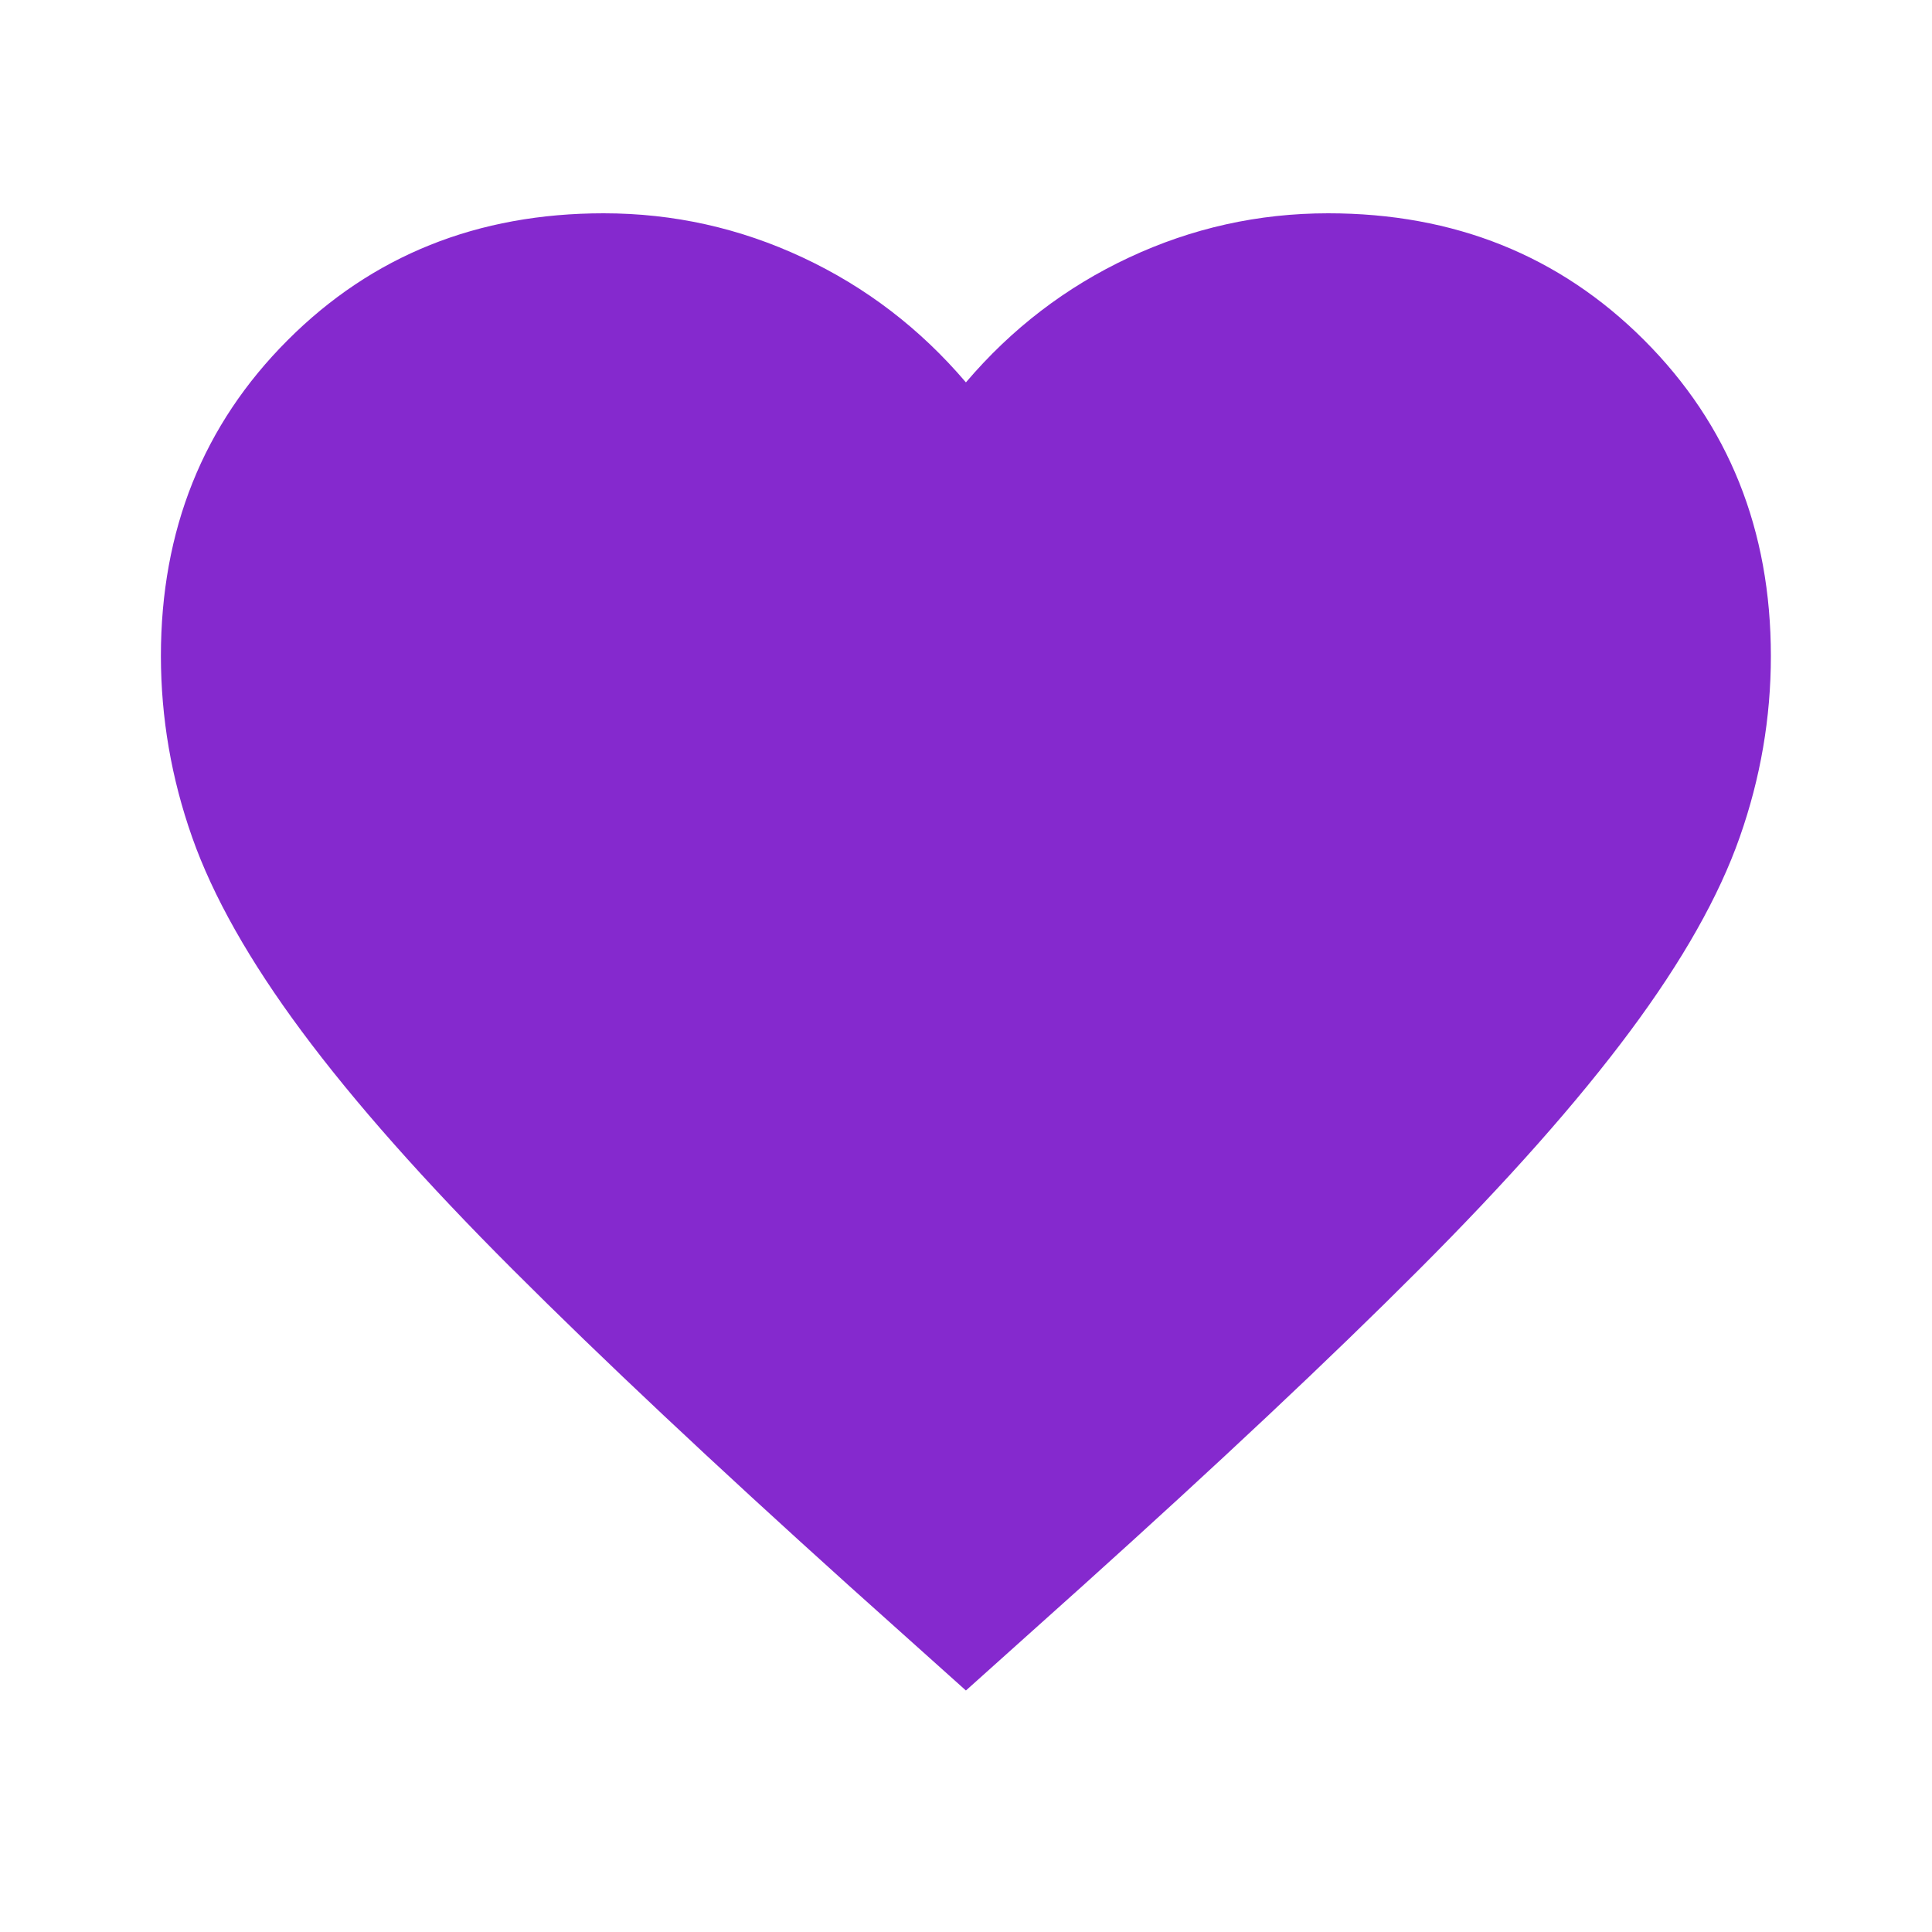 <svg width="25" height="25" viewBox="0 0 25 25" fill="none" xmlns="http://www.w3.org/2000/svg">
<path d="M12.499 21.875L10.988 20.521C9.235 18.941 7.785 17.578 6.639 16.432C5.493 15.287 4.582 14.258 3.905 13.346C3.228 12.434 2.755 11.597 2.486 10.833C2.217 10.07 2.083 9.289 2.082 8.49C2.082 6.858 2.629 5.495 3.723 4.401C4.816 3.307 6.179 2.76 7.811 2.76C8.714 2.76 9.573 2.951 10.389 3.333C11.205 3.715 11.908 4.254 12.499 4.948C13.089 4.254 13.792 3.715 14.608 3.333C15.424 2.951 16.283 2.76 17.186 2.76C18.818 2.76 20.181 3.307 21.275 4.401C22.369 5.495 22.915 6.858 22.915 8.49C22.915 9.288 22.781 10.069 22.512 10.833C22.244 11.597 21.77 12.435 21.092 13.346C20.415 14.257 19.503 15.286 18.358 16.432C17.213 17.579 15.763 18.942 14.009 20.521L12.499 21.875Z" fill="#8529CE"/>
</svg>
